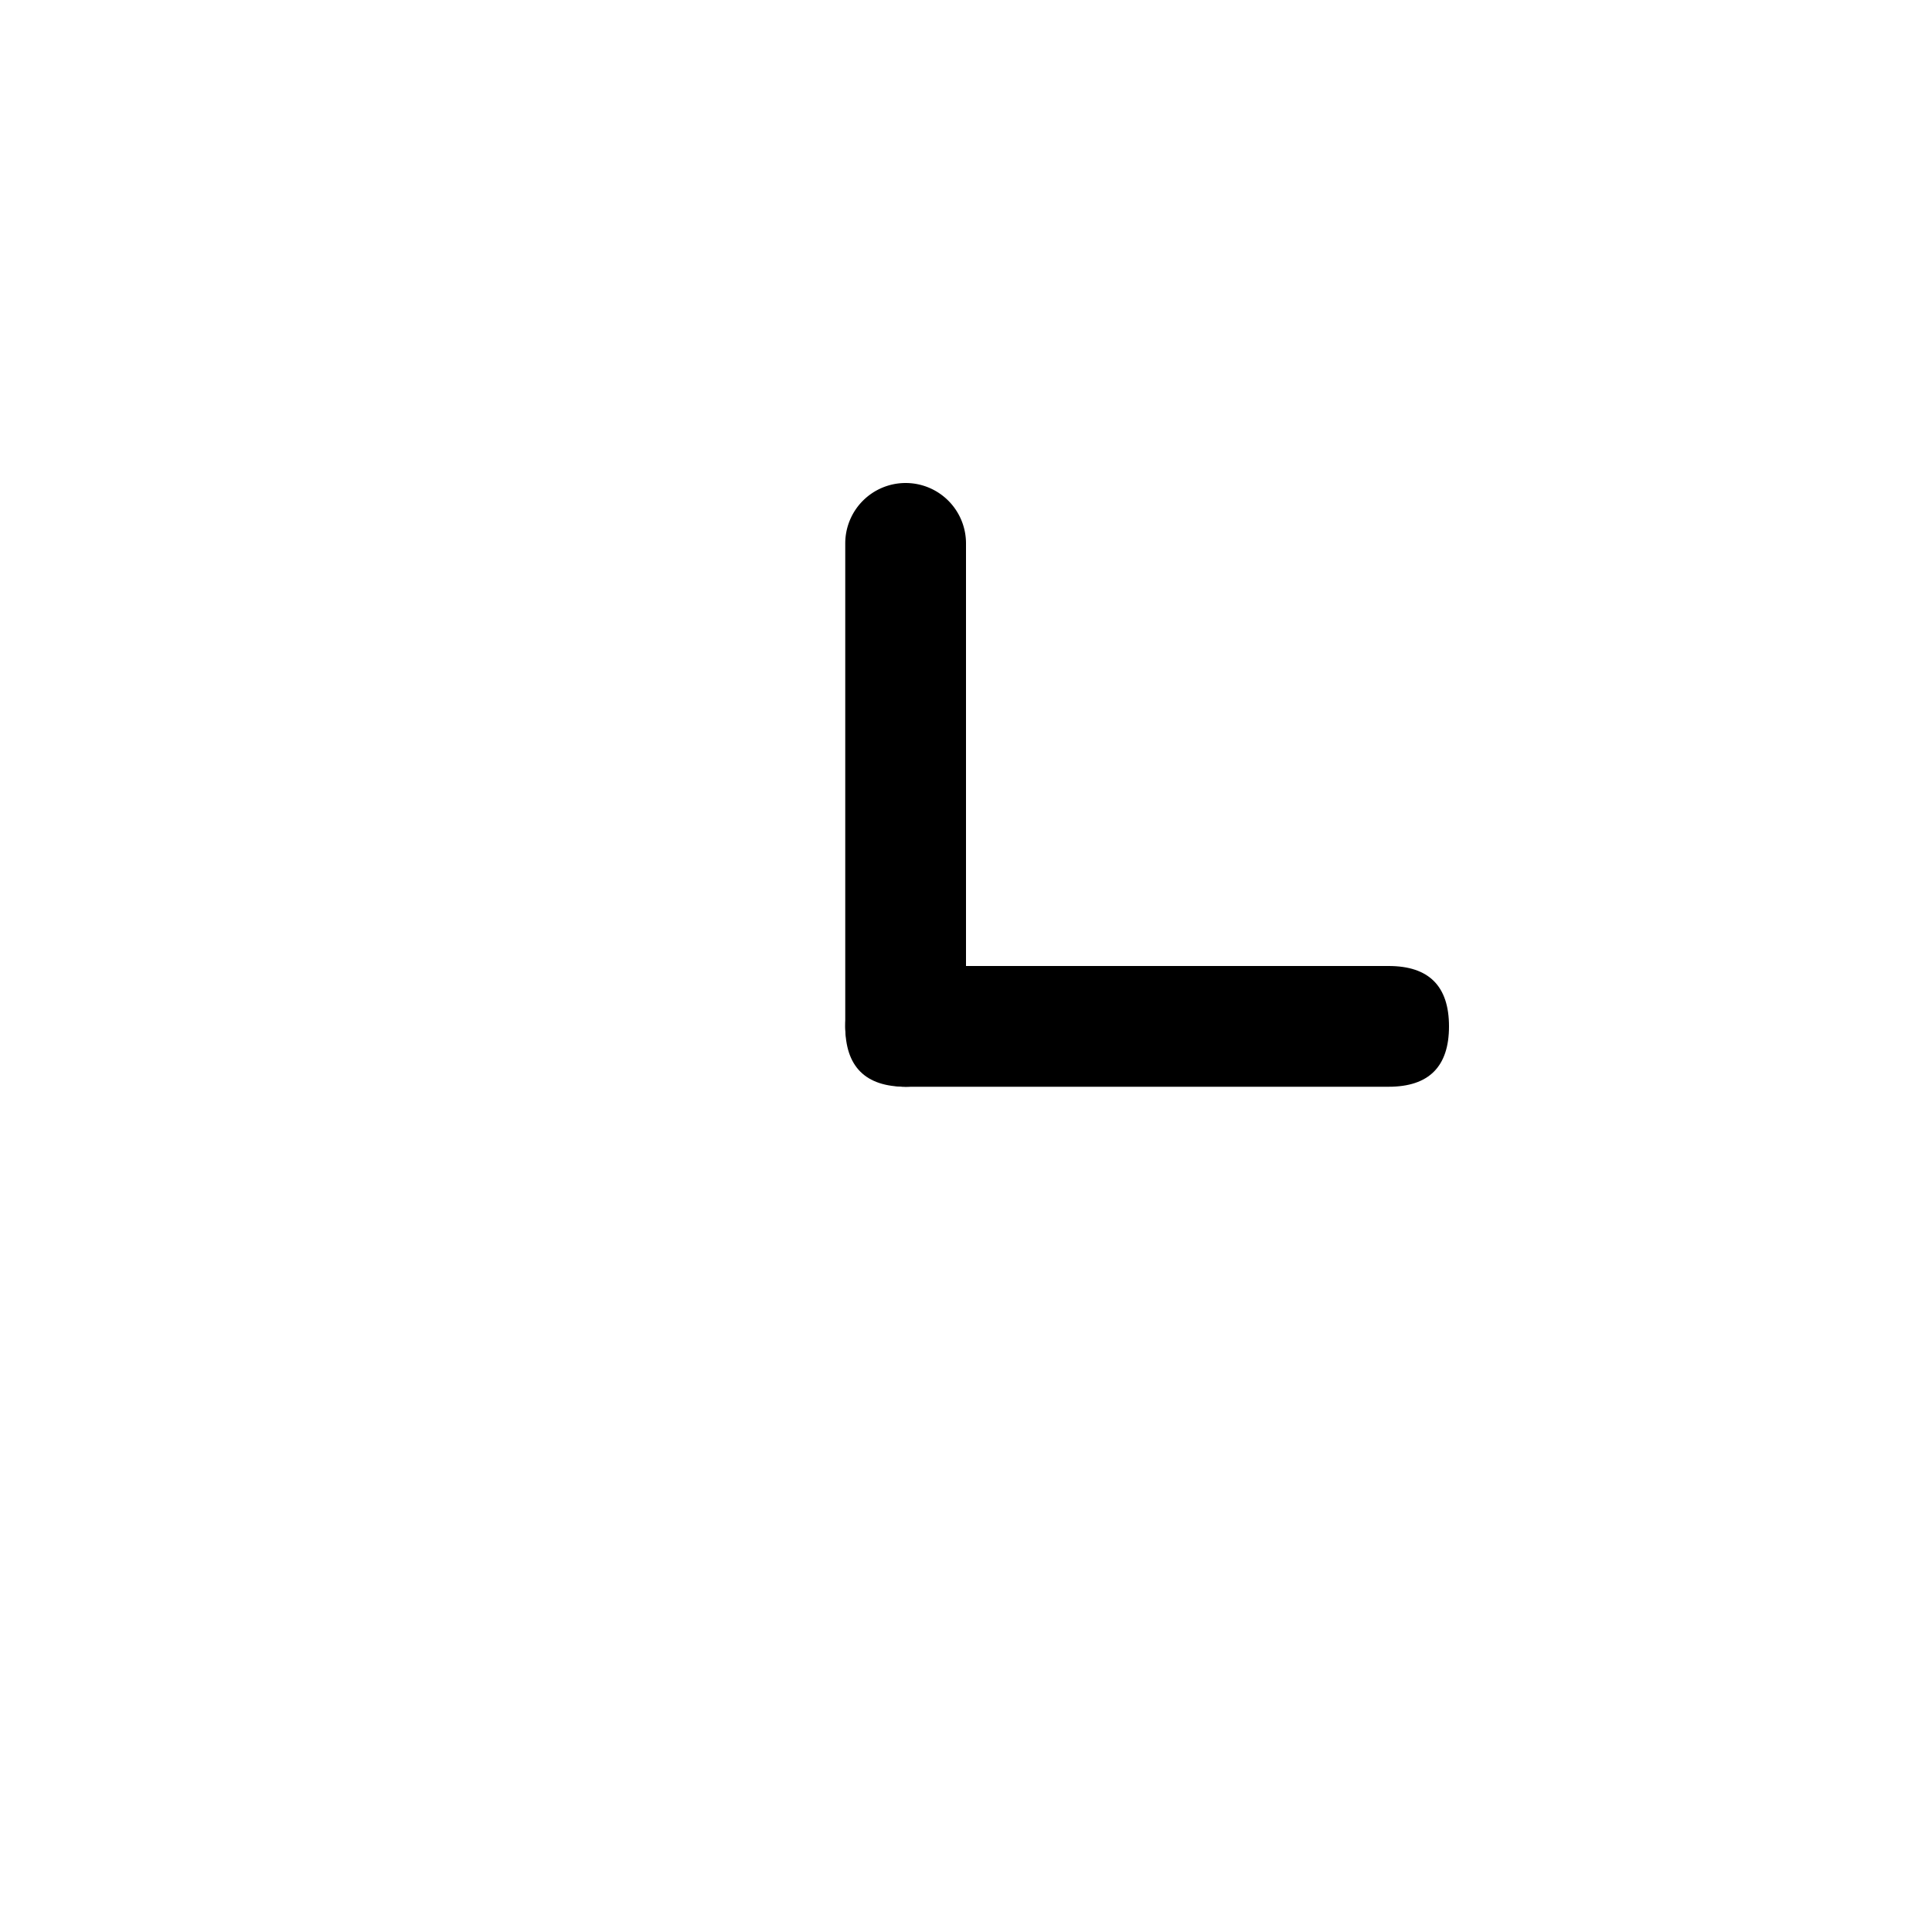 <svg viewBox="0 0 1024 1024"><!-- black clock hands --><path fill="#000000" d="M480 256a32 32 0 0 1 32 32v256a32 32 0 0 1-64 0V288a32 32 0 0 1 32-32z"/><path fill="#000000" d="M480 512h256q32 0 32 32t-32 32H480q-32 0-32-32t32-32z"/></svg>